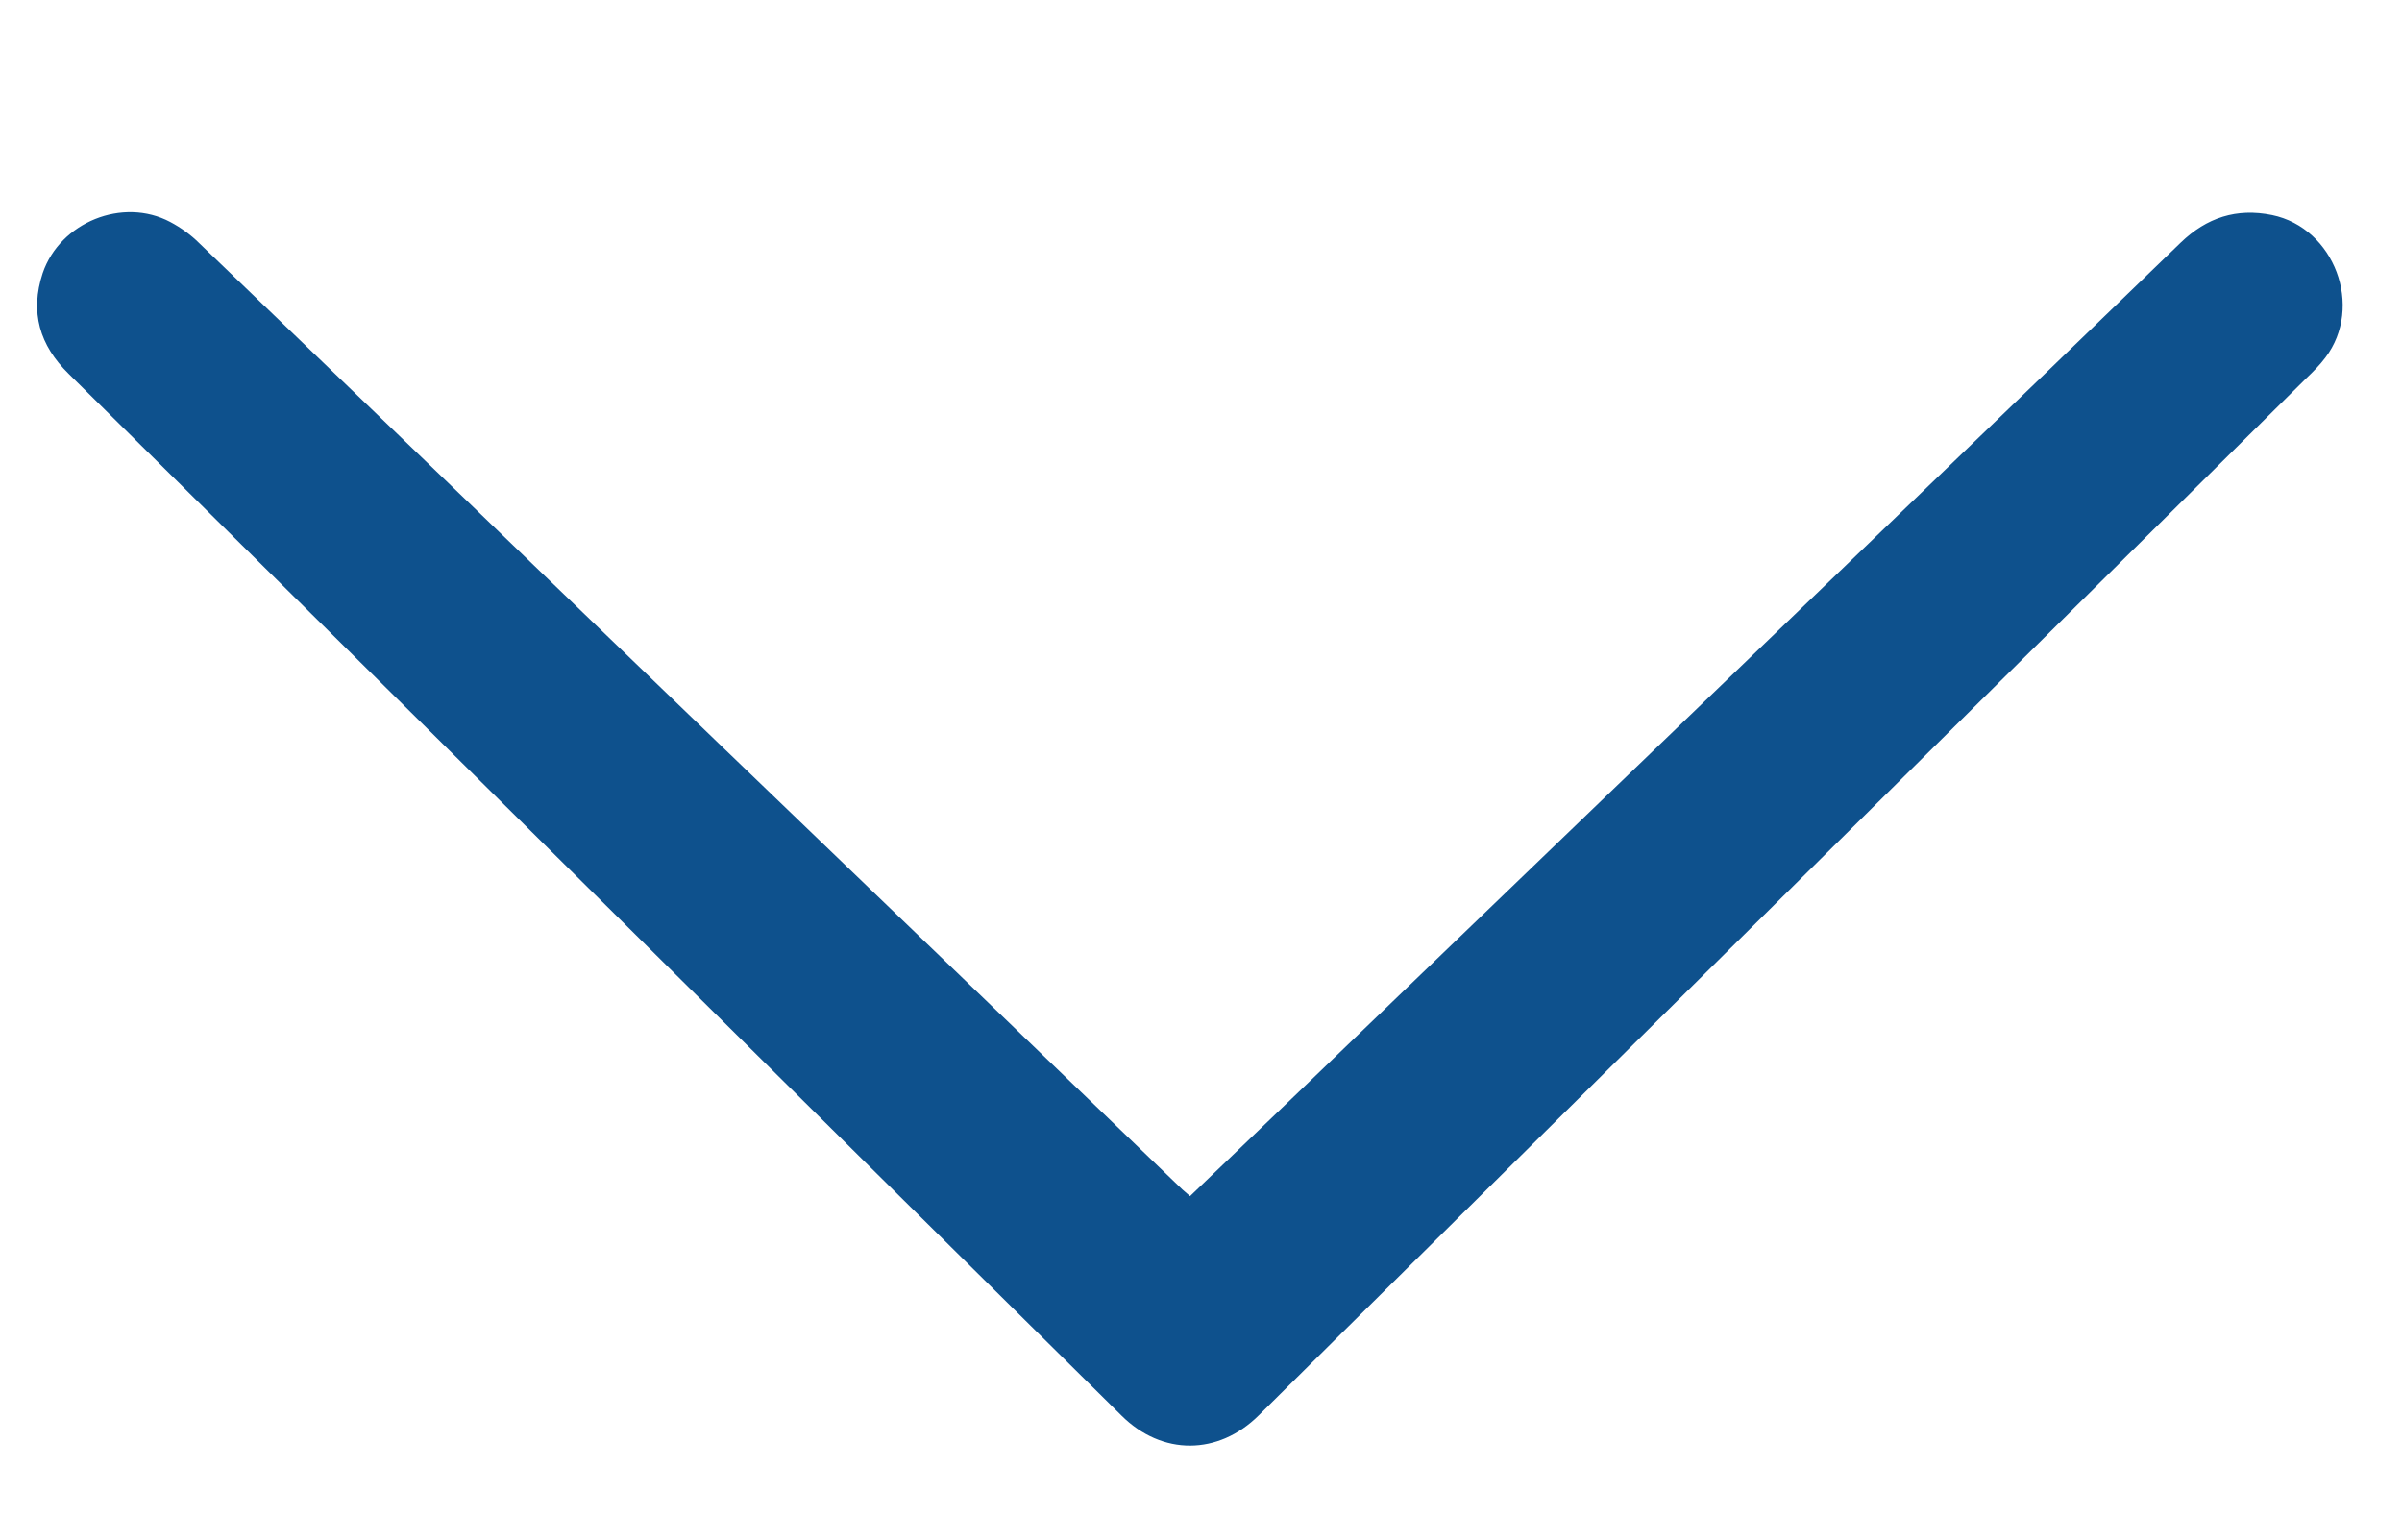 <?xml version="1.0" encoding="utf-8"?>
<!-- Generator: Adobe Illustrator 18.0.0, SVG Export Plug-In . SVG Version: 6.00 Build 0)  -->
<!DOCTYPE svg PUBLIC "-//W3C//DTD SVG 1.1//EN" "http://www.w3.org/Graphics/SVG/1.1/DTD/svg11.dtd">
<svg version="1.1" id="Laag_1" xmlns="http://www.w3.org/2000/svg" xmlns:xlink="http://www.w3.org/1999/xlink" x="0px" y="0px"
	 viewBox="0 0 765 490.5" enable-background="new 0 0 765 490.5" xml:space="preserve">
<g>
	<g>
		<path fill="#0e518d" d="M379,381c12.5-12,24.7-23.7,37-35.5c64.7-62.2,129.3-124.5,194-186.7c28.2-27.1,56.4-54.3,84.5-81.5
			c8.3-8,17.8-11.1,29.1-8.8c19.9,4.1,29.3,29.2,17,45.4c-1.8,2.4-3.9,4.5-6.1,6.6c-103,102-206.1,204-309.1,306
			c-8.2,8.1-16.3,16.2-24.5,24.3c-12.9,12.8-30.8,12.9-43.7,0.1C302.4,396.8,247.7,342.6,193,288.4C136,232,79,175.5,21.9,119.1
			c-9.3-9.1-12.4-19.7-8.3-32.1c5.5-16.2,25.5-24.3,40.6-16.3c3.4,1.8,6.6,4.1,9.3,6.8c55.1,53,110.2,106.1,165.3,159.2
			c49.3,47.4,98.6,94.8,147.8,142.2C377.3,379.5,378,380.1,379,381z"/>
	</g>
</g>
</svg>

